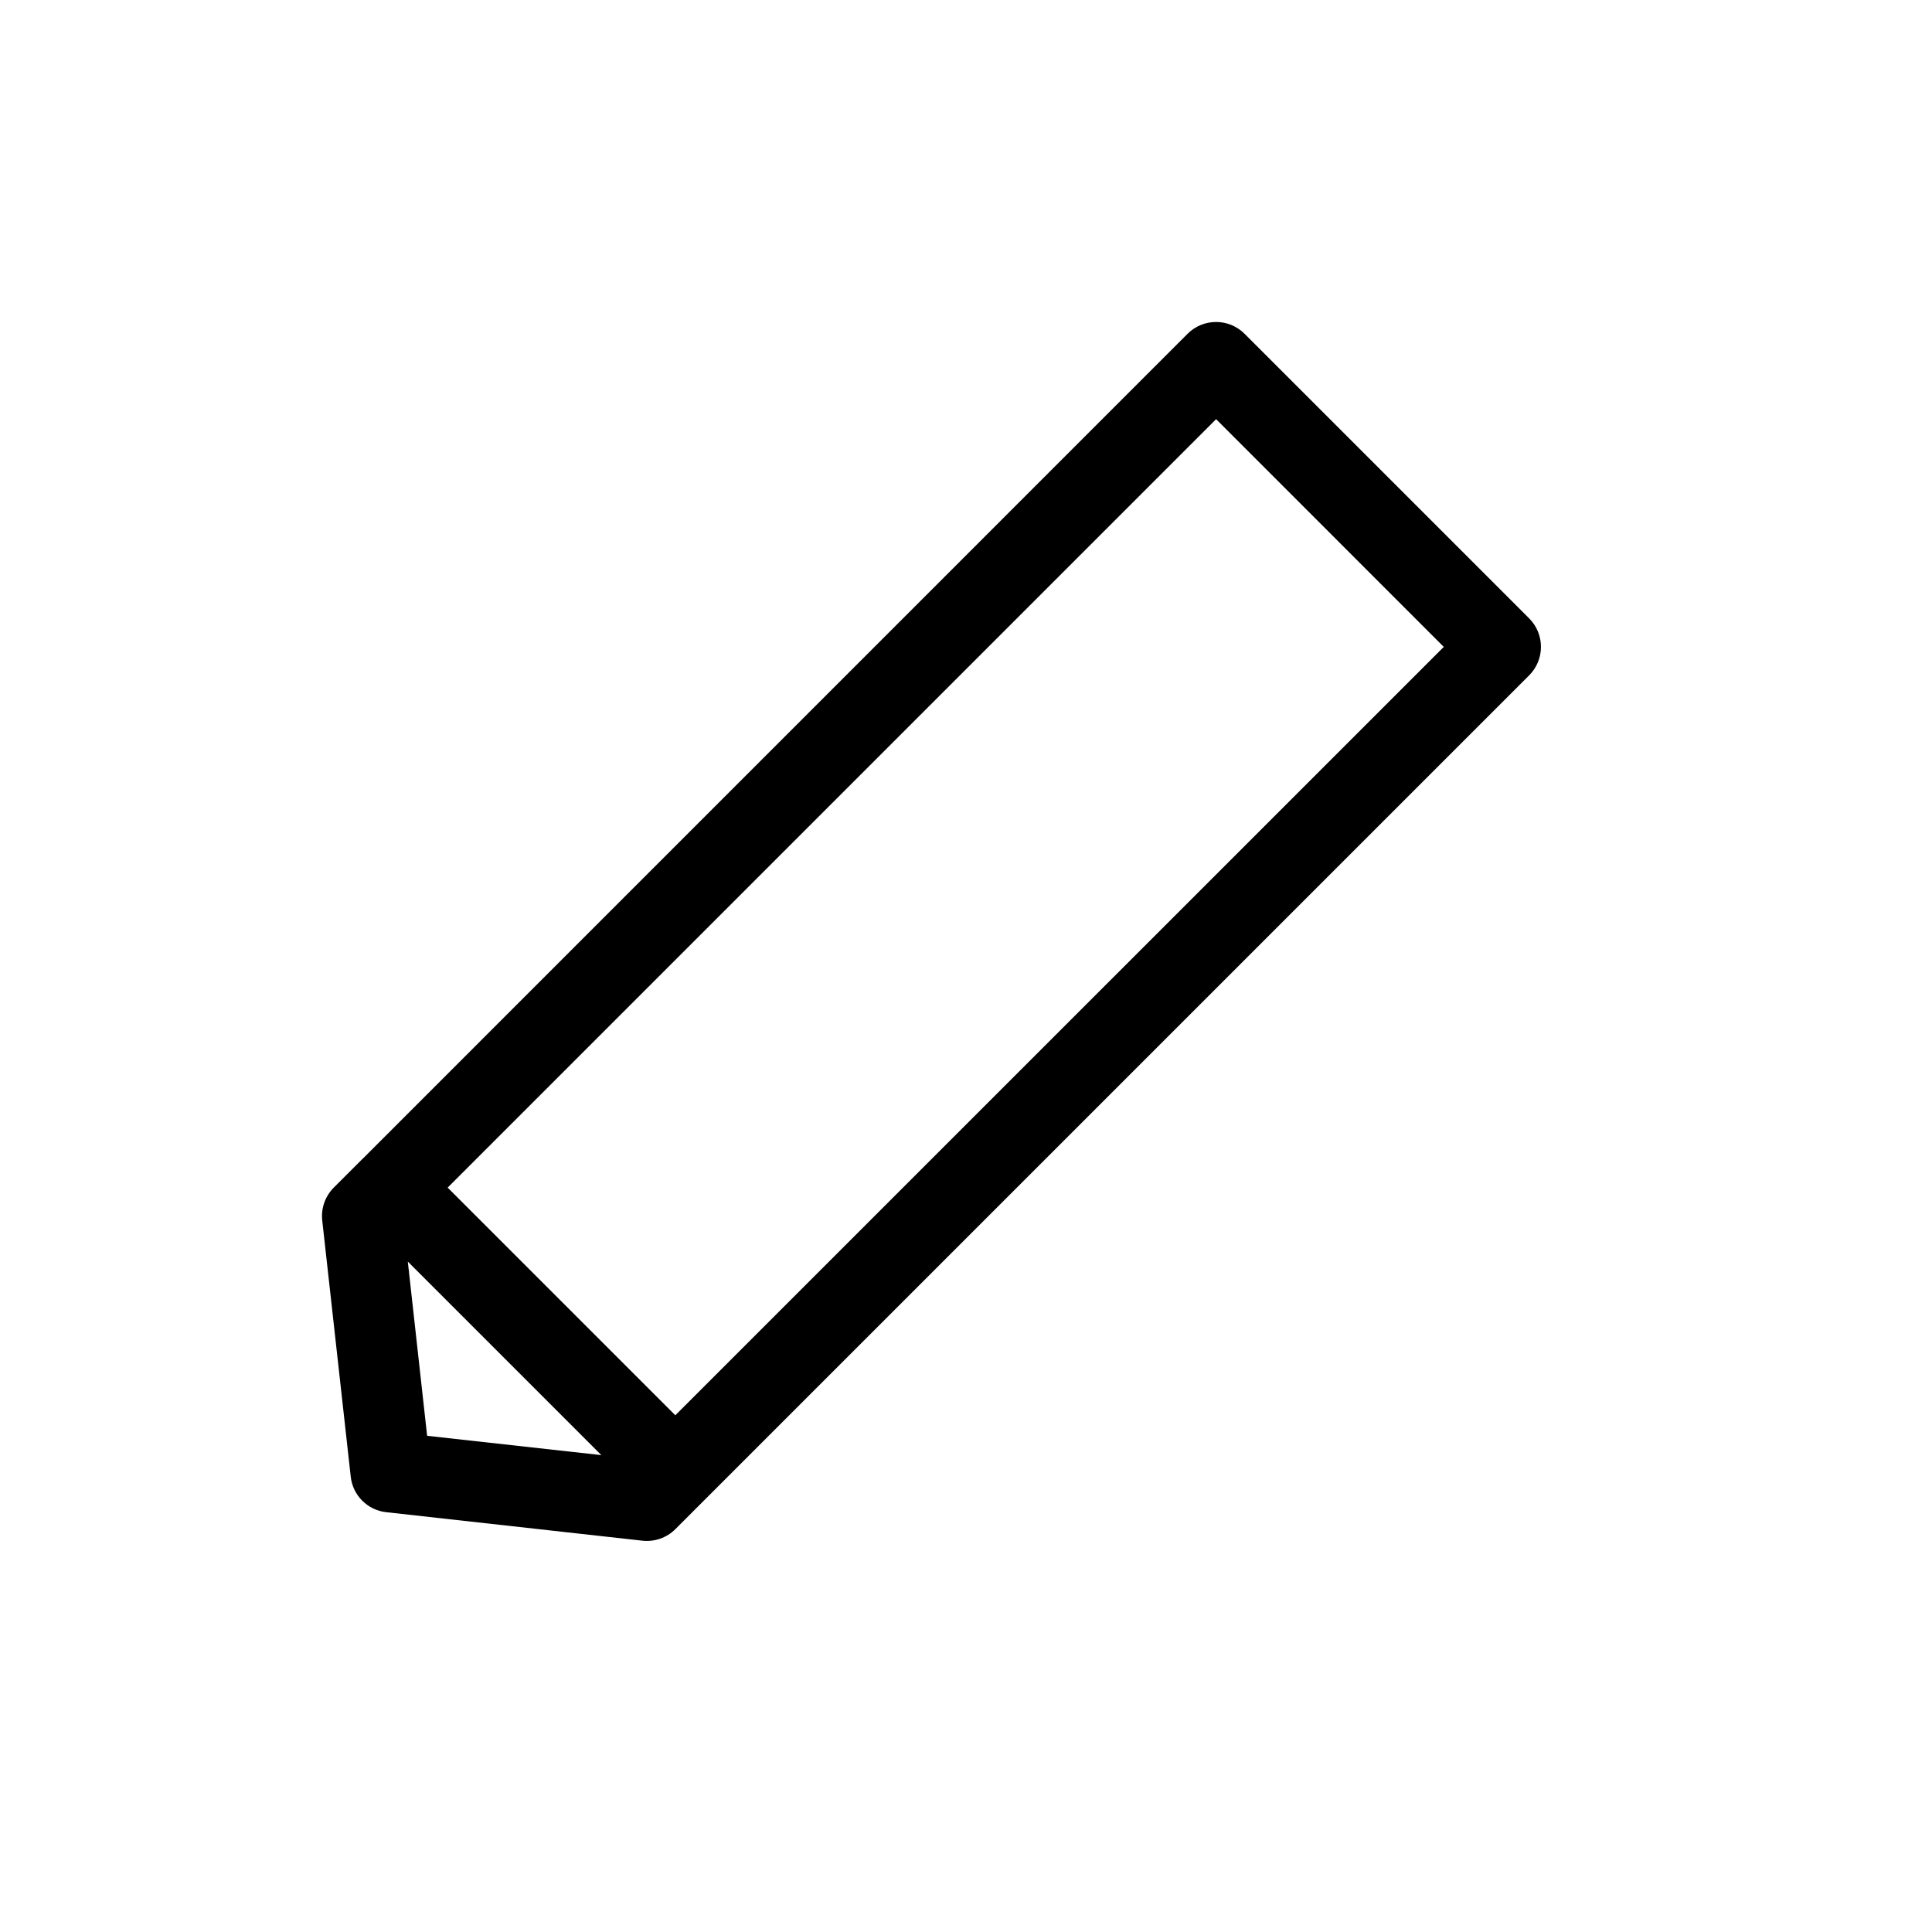 <svg width="24" height="24" viewBox="0 0 24 24" xmlns="http://www.w3.org/2000/svg">
<path fill-rule="evenodd" clip-rule="evenodd" d="M15.46 4.146C15.265 3.951 14.948 3.951 14.753 4.146L4.507 14.393C4.504 14.395 4.502 14.397 4.5 14.399C4.498 14.402 4.496 14.404 4.493 14.406L4.146 14.753C4.039 14.861 3.986 15.011 4.003 15.162L4.357 18.344C4.382 18.576 4.566 18.76 4.798 18.785L7.98 19.139C8.131 19.156 8.282 19.103 8.389 18.996L18.996 8.389C19.191 8.194 19.191 7.877 18.996 7.682L15.46 4.146ZM5.066 15.672L5.306 17.836L7.47 18.076L5.066 15.672ZM8.389 17.581L17.935 8.036L15.107 5.207L5.561 14.753L8.389 17.581Z"/>
</svg>
